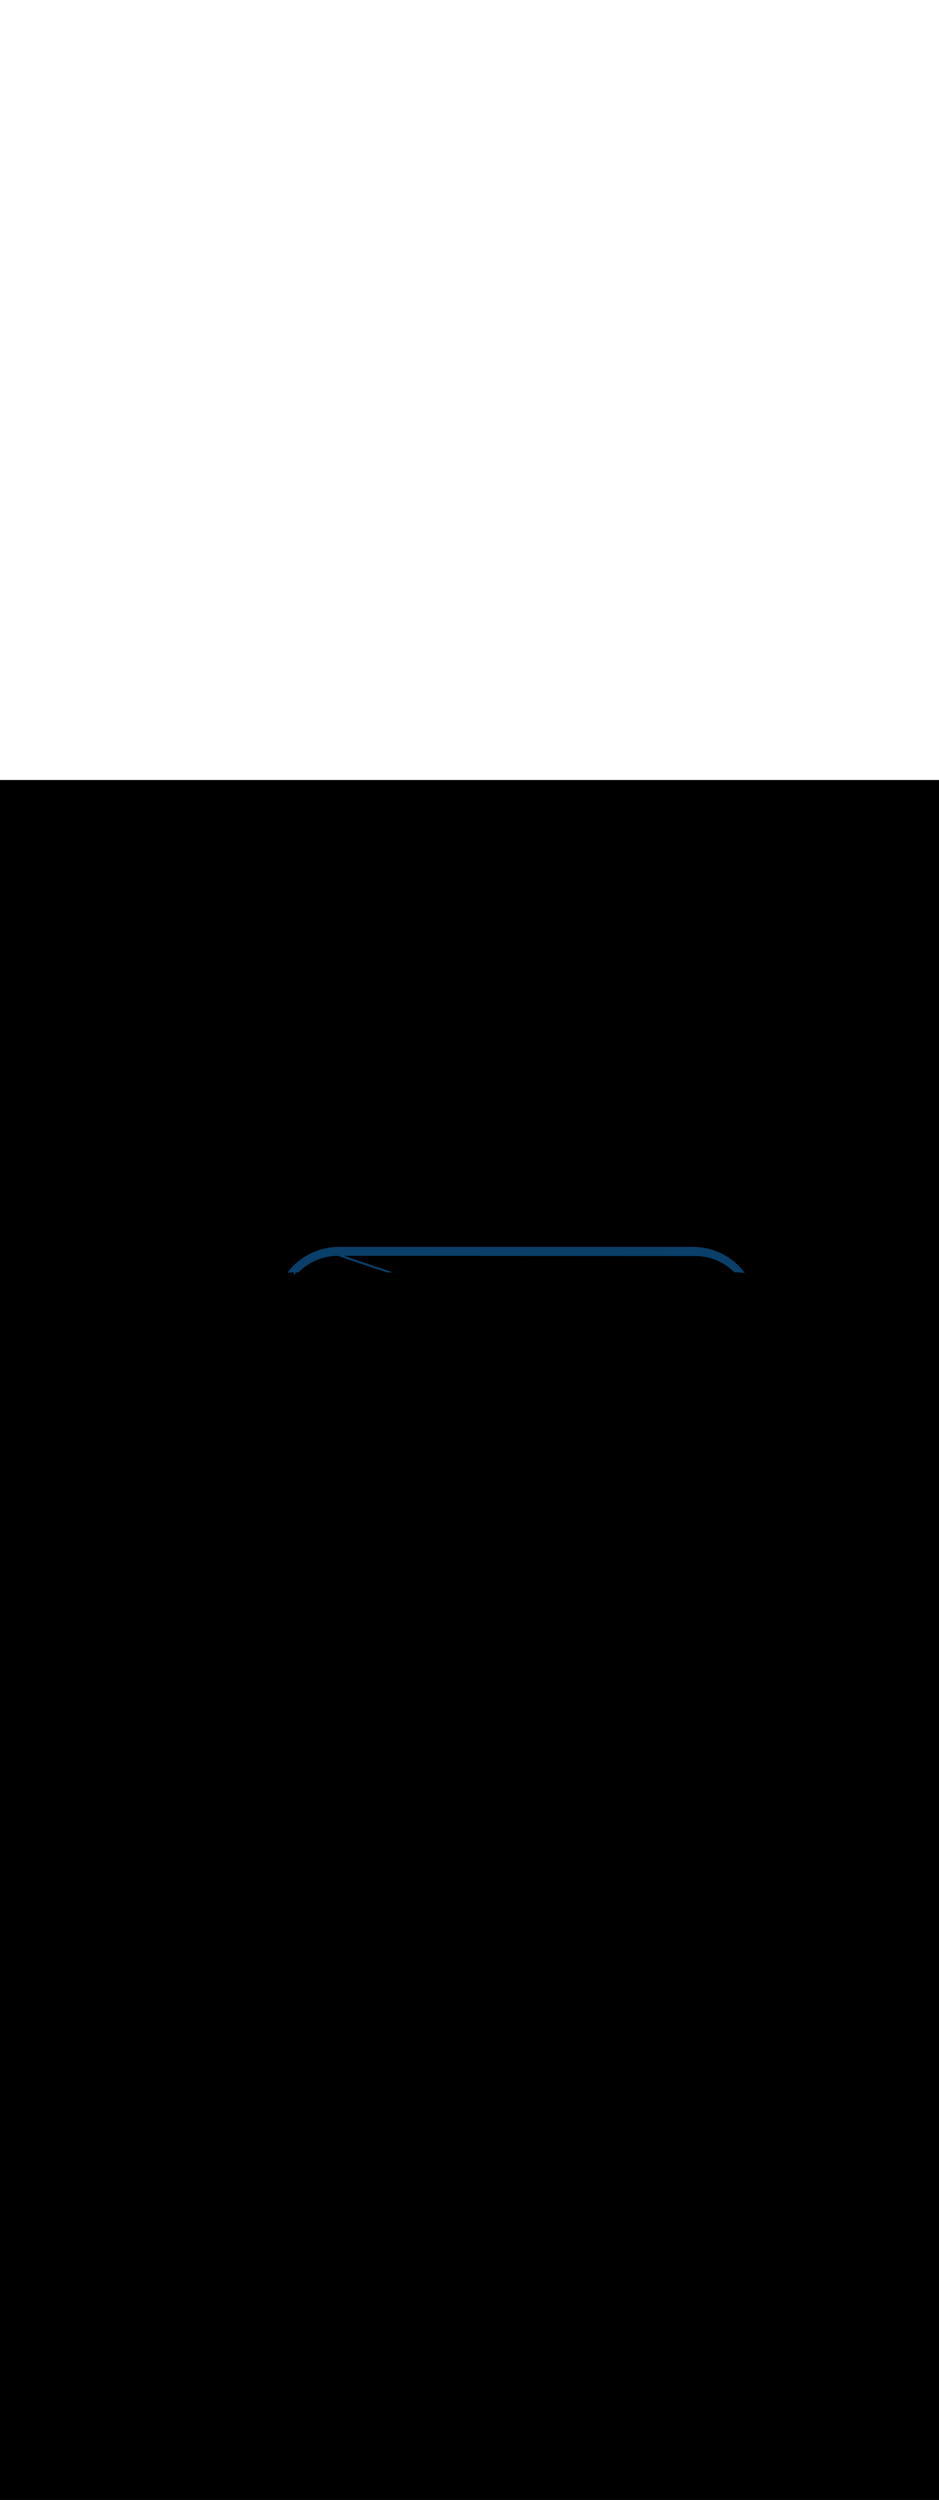 <ns0:svg xmlns:ns0="http://www.w3.org/2000/svg" version="1.1" id="Layer_1" x="0px" y="0px" viewBox="0 0 500 500" style="width: 188px;" xml:space="preserve" data-imageid="fast-food-1-79-f48e6" imageName="Fast Food 1" class="illustrations_image"><ns0:rect x="0" y="0" width="100%" height="100%" fill="black" /><ns0:g id="highlighted-segment"><ns0:style type="text/css" style="" /><ns0:style type="text/css" style="">
	.st0_fast-food-1-79-f48e6{fill:#FFFFFF;}
	.st1_fast-food-1-79-f48e6{fill:#093F68;}
	.st2_fast-food-1-79-f48e6{fill:#68E1FD;}
	.st3_fast-food-1-79-f48e6{fill:#FFBC0E;}
	.st4_fast-food-1-79-f48e6{fill:#F56132;}
</ns0:style><ns0:path class="st1_fast-food-1-79-f48e6" d="M 396.345 261.944 L 396.34 261.938 L 396.018 261.521 L 396.013 261.515 L 395.684 261.104 L 395.679 261.098 L 395.344 260.692 L 395.339 260.686 L 394.998 260.286 L 394.993 260.28 L 394.645 259.884 L 394.64 259.879 L 394.287 259.489 L 394.281 259.483 L 393.922 259.099 L 393.917 259.093 L 393.552 258.714 L 393.546 258.709 L 393.175 258.336 L 393.17 258.33 L 392.793 257.963 L 392.788 257.958 L 392.405 257.596 L 392.4 257.591 L 392.012 257.235 L 392.006 257.23 L 391.613 256.88 L 391.607 256.875 L 391.208 256.531 L 391.202 256.527 L 390.798 256.189 L 390.792 256.184 L 390.383 255.853 L 390.377 255.848 L 389.962 255.523 L 389.956 255.518 L 389.536 255.199 L 389.53 255.195 L 389.105 254.882 L 389.099 254.878 L 388.669 254.572 L 388.663 254.567 L 388.228 254.268 L 388.221 254.264 L 387.782 253.971 L 387.775 253.967 L 387.331 253.681 L 387.324 253.677 L 386.875 253.398 L 386.868 253.393 L 386.415 253.121 L 386.408 253.117 L 385.949 252.852 L 385.943 252.848 L 385.48 252.59 L 385.473 252.586 L 385.005 252.334 L 384.998 252.331 L 384.527 252.087 L 384.52 252.083 L 384.044 251.846 L 384.036 251.843 L 383.556 251.613 L 383.549 251.61 L 383.065 251.387 L 383.057 251.384 L 382.569 251.169 L 382.562 251.166 L 382.069 250.959 L 382.062 250.956 L 381.565 250.756 L 381.558 250.753 L 381.057 250.561 L 381.05 250.559 L 380.546 250.374 L 380.538 250.372 L 380.03 250.195 L 380.023 250.193 L 379.511 250.024 L 379.503 250.022 L 378.988 249.861 L 378.981 249.859 L 378.462 249.706 L 378.454 249.704 L 377.932 249.56 L 377.924 249.557 L 377.399 249.421 L 377.391 249.419 L 376.862 249.291 L 376.854 249.289 L 376.322 249.17 L 376.314 249.168 L 375.779 249.057 L 375.771 249.055 L 375.232 248.953 L 375.224 248.951 L 374.683 248.857 L 374.675 248.856 L 374.13 248.77 L 374.122 248.769 L 373.575 248.692 L 373.567 248.691 L 373.017 248.623 L 373.009 248.622 L 372.456 248.563 L 372.448 248.562 L 371.892 248.512 L 371.884 248.511 L 371.326 248.47 L 371.318 248.47 L 370.757 248.438 L 370.749 248.437 L 370.186 248.414 L 370.178 248.414 L 369.612 248.4 L 369.6 248.4 L 181.915 248.4 L 180 248.4 L 179.988 248.4 L 179.434 248.414 L 179.426 248.414 L 178.875 248.436 L 178.867 248.437 L 178.318 248.467 L 178.311 248.468 L 177.764 248.507 L 177.756 248.508 L 177.212 248.556 L 177.204 248.557 L 176.663 248.614 L 176.655 248.614 L 176.116 248.679 L 176.108 248.68 L 175.572 248.754 L 175.564 248.755 L 175.031 248.836 L 175.023 248.838 L 174.492 248.928 L 174.485 248.929 L 173.957 249.027 L 173.949 249.028 L 173.424 249.134 L 173.417 249.136 L 172.895 249.25 L 172.887 249.252 L 172.368 249.374 L 172.361 249.376 L 171.845 249.506 L 171.838 249.508 L 171.325 249.645 L 171.318 249.647 L 170.809 249.793 L 170.801 249.795 L 170.295 249.948 L 170.288 249.951 L 169.785 250.111 L 169.778 250.114 L 169.279 250.282 L 169.272 250.285 L 168.776 250.46 L 168.769 250.463 L 168.277 250.646 L 168.27 250.649 L 167.782 250.84 L 167.775 250.842 L 167.29 251.04 L 167.283 251.043 L 166.803 251.248 L 166.796 251.251 L 166.319 251.464 L 166.312 251.467 L 165.839 251.686 L 165.832 251.689 L 165.364 251.916 L 165.357 251.919 L 164.892 252.152 L 164.885 252.156 L 164.425 252.396 L 164.418 252.399 L 163.962 252.646 L 163.955 252.65 L 163.503 252.904 L 163.496 252.907 L 163.049 253.168 L 163.042 253.172 L 162.599 253.439 L 162.592 253.443 L 162.154 253.716 L 162.147 253.72 L 161.713 254 L 161.706 254.004 L 161.277 254.291 L 161.271 254.295 L 160.846 254.588 L 160.839 254.592 L 160.419 254.891 L 160.413 254.895 L 159.998 255.201 L 159.991 255.205 L 159.581 255.517 L 159.575 255.521 L 159.169 255.839 L 159.163 255.843 L 158.763 256.167 L 158.757 256.172 L 158.362 256.501 L 158.356 256.506 L 157.965 256.841 L 157.96 256.846 L 157.575 257.187 L 157.569 257.192 L 157.189 257.539 L 157.183 257.544 L 156.809 257.897 L 156.803 257.902 L 156.434 258.26 L 156.429 258.265 L 156.065 258.629 L 156.06 258.634 L 155.702 259.003 L 155.697 259.009 L 155.344 259.383 L 155.339 259.389 L 154.992 259.769 L 154.987 259.775 L 154.646 260.16 L 154.641 260.165 L 154.306 260.556 L 154.301 260.562 L 153.972 260.957 L 153.967 260.963 L 153.643 261.363 L 153.639 261.369 L 153.321 261.775 L 153.317 261.781 L 153.09 262.08 L 153.437 262.042 L 153.445 262.041 L 153.903 261.999 L 153.911 261.998 L 154.371 261.963 L 154.379 261.962 L 154.84 261.934 L 154.849 261.934 L 155.312 261.913 L 155.32 261.913 L 155.786 261.9 L 155.786 261.901 L 155.8 261.9 L 156.9 261.9 L 158.883 261.9 L 159.154 261.629 L 159.485 261.308 L 159.821 260.993 L 160.161 260.683 L 160.506 260.378 L 160.856 260.078 L 161.211 259.784 L 161.57 259.495 L 161.934 259.212 L 162.302 258.934 L 162.675 258.662 L 163.052 258.395 L 163.433 258.134 L 163.819 257.879 L 164.209 257.63 L 164.603 257.387 L 165.001 257.15 L 165.403 256.919 L 165.809 256.694 L 166.218 256.475 L 166.632 256.263 L 167.049 256.057 L 167.47 255.857 L 167.895 255.663 L 168.323 255.477 L 168.755 255.296 L 169.19 255.123 L 169.628 254.956 L 170.07 254.795 L 170.515 254.642 L 170.963 254.495 L 171.414 254.356 L 171.868 254.223 L 172.326 254.098 L 172.786 253.979 L 173.249 253.868 L 173.715 253.764 L 174.184 253.667 L 174.655 253.578 L 175.129 253.496 L 175.606 253.422 L 176.085 253.355 L 176.566 253.296 L 177.05 253.244 L 177.536 253.2 L 178.025 253.164 L 178.515 253.136 L 179.008 253.116 L 179.503 253.104 L 179.92 253.101 L 205.947 261.9 L 209.069 261.9 L 183.045 253.102 L 183.83 253.102 L 185.745 253.103 L 187.66 253.104 L 189.575 253.105 L 193.406 253.107 L 195.321 253.108 L 197.236 253.109 L 199.151 253.11 L 201.066 253.111 L 202.982 253.112 L 206.812 253.114 L 208.727 253.115 L 212.557 253.117 L 214.472 253.118 L 216.388 253.119 L 220.218 253.121 L 222.133 253.122 L 225.963 253.124 L 227.879 253.125 L 233.624 253.128 L 235.539 253.129 L 237.454 253.13 L 239.369 253.131 L 241.285 253.132 L 245.115 253.134 L 247.03 253.135 L 248.945 253.136 L 250.86 253.137 L 252.775 253.138 L 254.691 253.139 L 256.606 253.14 L 258.521 253.141 L 260.436 253.142 L 264.266 253.144 L 266.182 253.145 L 270.012 253.147 L 271.927 253.148 L 275.757 253.151 L 277.672 253.152 L 279.588 253.153 L 281.503 253.154 L 283.418 253.155 L 285.333 253.156 L 287.248 253.157 L 289.163 253.158 L 291.079 253.159 L 292.994 253.16 L 294.909 253.161 L 296.824 253.162 L 298.739 253.163 L 302.569 253.165 L 304.485 253.166 L 306.4 253.167 L 308.315 253.168 L 310.23 253.169 L 312.145 253.17 L 314.06 253.171 L 315.975 253.172 L 317.891 253.173 L 319.806 253.174 L 321.721 253.175 L 323.636 253.176 L 325.551 253.177 L 327.466 253.178 L 329.382 253.179 L 331.297 253.18 L 333.212 253.181 L 335.127 253.182 L 337.042 253.183 L 338.957 253.184 L 340.872 253.185 L 342.788 253.186 L 344.703 253.187 L 346.618 253.188 L 348.533 253.189 L 350.448 253.19 L 352.363 253.191 L 354.279 253.192 L 356.194 253.193 L 360.024 253.195 L 361.939 253.196 L 365.769 253.198 L 367.685 253.199 L 369.6 253.2 L 370.688 253.2 L 370.693 253.2 L 371.185 253.213 L 371.677 253.234 L 372.166 253.263 L 372.654 253.3 L 373.139 253.344 L 373.622 253.397 L 374.102 253.457 L 374.58 253.524 L 375.056 253.599 L 375.529 253.682 L 375.999 253.772 L 376.467 253.87 L 376.931 253.975 L 377.394 254.087 L 377.853 254.206 L 378.309 254.332 L 378.762 254.466 L 379.213 254.606 L 379.66 254.754 L 380.104 254.908 L 380.545 255.069 L 380.982 255.236 L 381.416 255.411 L 381.847 255.592 L 382.274 255.78 L 382.698 255.974 L 383.118 256.174 L 383.534 256.381 L 383.947 256.594 L 384.355 256.814 L 384.76 257.039 L 385.161 257.271 L 385.558 257.508 L 385.951 257.752 L 386.34 258.002 L 386.725 258.257 L 387.105 258.519 L 387.482 258.786 L 387.853 259.058 L 388.221 259.336 L 388.584 259.62 L 388.942 259.91 L 389.296 260.204 L 389.645 260.504 L 389.989 260.81 L 390.328 261.12 L 390.663 261.436 L 390.993 261.757 L 391.135 261.9 L 392.9 261.9 L 392.914 261.9 L 393.38 261.913 L 393.388 261.913 L 393.851 261.934 L 393.86 261.934 L 394.321 261.962 L 394.329 261.963 L 394.789 261.998 L 394.797 261.999 L 395.255 262.041 L 395.263 262.042 L 395.718 262.092 L 395.726 262.093 L 396.179 262.15 L 396.187 262.151 L 396.538 262.201 L 396.345 261.944 Z M 156.851 261.902 L 156.802 261.91 L 156.755 261.922 L 156.709 261.938 L 156.664 261.959 L 156.622 261.984 L 156.583 262.013 L 156.546 262.046 L 156.513 262.083 L 156.484 262.122 L 156.459 262.164 L 156.438 262.209 L 156.422 262.255 L 156.41 262.302 L 156.402 262.351 L 156.4 262.4 L 156.402 262.449 L 156.41 262.498 L 156.422 262.545 L 156.438 262.591 L 156.459 262.636 L 156.484 262.678 L 156.513 262.717 L 156.546 262.754 L 156.583 262.787 L 156.622 262.816 L 156.664 262.841 L 156.709 262.862 L 156.755 262.878 L 156.802 262.89 L 156.851 262.898 L 156.9 262.9 L 156.949 262.898 L 156.998 262.89 L 157.045 262.878 L 157.091 262.862 L 157.136 262.841 L 157.178 262.816 L 157.217 262.787 L 157.254 262.754 L 157.287 262.717 L 157.316 262.678 L 157.341 262.636 L 157.362 262.591 L 157.378 262.545 L 157.39 262.498 L 157.398 262.449 L 157.4 262.4 L 157.398 262.351 L 157.39 262.302 L 157.378 262.255 L 157.362 262.209 L 157.341 262.164 L 157.316 262.122 L 157.287 262.083 L 157.254 262.046 L 157.217 262.013 L 157.178 261.984 L 157.136 261.959 L 157.091 261.938 L 157.045 261.922 L 156.998 261.91 L 156.949 261.902 L 156.9 261.9 L 156.851 261.902 Z" id="element_519" style="" /><ns0:path class="st1_fast-food-1-79-f48e6" d="M 396.345 261.944 L 396.34 261.938 L 396.018 261.521 L 396.013 261.515 L 395.684 261.104 L 395.679 261.098 L 395.344 260.692 L 395.339 260.686 L 394.998 260.286 L 394.993 260.28 L 394.645 259.884 L 394.64 259.879 L 394.287 259.489 L 394.281 259.483 L 393.922 259.099 L 393.917 259.093 L 393.552 258.714 L 393.546 258.709 L 393.175 258.336 L 393.17 258.33 L 392.793 257.963 L 392.788 257.958 L 392.405 257.596 L 392.4 257.591 L 392.012 257.235 L 392.006 257.23 L 391.613 256.88 L 391.607 256.875 L 391.208 256.531 L 391.202 256.527 L 390.798 256.189 L 390.792 256.184 L 390.383 255.853 L 390.377 255.848 L 389.962 255.523 L 389.956 255.518 L 389.536 255.199 L 389.53 255.195 L 389.105 254.882 L 389.099 254.878 L 388.669 254.572 L 388.663 254.567 L 388.228 254.268 L 388.221 254.264 L 387.782 253.971 L 387.775 253.967 L 387.331 253.681 L 387.324 253.677 L 386.875 253.398 L 386.868 253.393 L 386.415 253.121 L 386.408 253.117 L 385.949 252.852 L 385.943 252.848 L 385.48 252.59 L 385.473 252.586 L 385.005 252.334 L 384.998 252.331 L 384.527 252.087 L 384.52 252.083 L 384.044 251.846 L 384.036 251.843 L 383.556 251.613 L 383.549 251.61 L 383.065 251.387 L 383.057 251.384 L 382.569 251.169 L 382.562 251.166 L 382.069 250.959 L 382.062 250.956 L 381.565 250.756 L 381.558 250.753 L 381.057 250.561 L 381.05 250.559 L 380.546 250.374 L 380.538 250.372 L 380.03 250.195 L 380.023 250.193 L 379.511 250.024 L 379.503 250.022 L 378.988 249.861 L 378.981 249.859 L 378.462 249.706 L 378.454 249.704 L 377.932 249.56 L 377.924 249.557 L 377.399 249.421 L 377.391 249.419 L 376.862 249.291 L 376.854 249.289 L 376.322 249.17 L 376.314 249.168 L 375.779 249.057 L 375.771 249.055 L 375.232 248.953 L 375.224 248.951 L 374.683 248.857 L 374.675 248.856 L 374.13 248.77 L 374.122 248.769 L 373.575 248.692 L 373.567 248.691 L 373.017 248.623 L 373.009 248.622 L 372.456 248.563 L 372.448 248.562 L 371.892 248.512 L 371.884 248.511 L 371.326 248.47 L 371.318 248.47 L 370.757 248.438 L 370.749 248.437 L 370.186 248.414 L 370.178 248.414 L 369.612 248.4 L 369.6 248.4 L 181.915 248.4 L 180 248.4 L 179.988 248.4 L 179.434 248.414 L 179.426 248.414 L 178.875 248.436 L 178.867 248.437 L 178.318 248.467 L 178.311 248.468 L 177.764 248.507 L 177.756 248.508 L 177.212 248.556 L 177.204 248.557 L 176.663 248.614 L 176.655 248.614 L 176.116 248.679 L 176.108 248.68 L 175.572 248.754 L 175.564 248.755 L 175.031 248.836 L 175.023 248.838 L 174.492 248.928 L 174.485 248.929 L 173.957 249.027 L 173.949 249.028 L 173.424 249.134 L 173.417 249.136 L 172.895 249.25 L 172.887 249.252 L 172.368 249.374 L 172.361 249.376 L 171.845 249.506 L 171.838 249.508 L 171.325 249.645 L 171.318 249.647 L 170.809 249.793 L 170.801 249.795 L 170.295 249.948 L 170.288 249.951 L 169.785 250.111 L 169.778 250.114 L 169.279 250.282 L 169.272 250.285 L 168.776 250.46 L 168.769 250.463 L 168.277 250.646 L 168.27 250.649 L 167.782 250.84 L 167.775 250.842 L 167.29 251.04 L 167.283 251.043 L 166.803 251.248 L 166.796 251.251 L 166.319 251.464 L 166.312 251.467 L 165.839 251.686 L 165.832 251.689 L 165.364 251.916 L 165.357 251.919 L 164.892 252.152 L 164.885 252.156 L 164.425 252.396 L 164.418 252.399 L 163.962 252.646 L 163.955 252.65 L 163.503 252.904 L 163.496 252.907 L 163.049 253.168 L 163.042 253.172 L 162.599 253.439 L 162.592 253.443 L 162.154 253.716 L 162.147 253.72 L 161.713 254 L 161.706 254.004 L 161.277 254.291 L 161.271 254.295 L 160.846 254.588 L 160.839 254.592 L 160.419 254.891 L 160.413 254.895 L 159.998 255.201 L 159.991 255.205 L 159.581 255.517 L 159.575 255.521 L 159.169 255.839 L 159.163 255.843 L 158.763 256.167 L 158.757 256.172 L 158.362 256.501 L 158.356 256.506 L 157.965 256.841 L 157.96 256.846 L 157.575 257.187 L 157.569 257.192 L 157.189 257.539 L 157.183 257.544 L 156.809 257.897 L 156.803 257.902 L 156.434 258.26 L 156.429 258.265 L 156.065 258.629 L 156.06 258.634 L 155.702 259.003 L 155.697 259.009 L 155.344 259.383 L 155.339 259.389 L 154.992 259.769 L 154.987 259.775 L 154.646 260.16 L 154.641 260.165 L 154.306 260.556 L 154.301 260.562 L 153.972 260.957 L 153.967 260.963 L 153.643 261.363 L 153.639 261.369 L 153.321 261.775 L 153.317 261.781 L 153.09 262.08 L 153.437 262.042 L 153.445 262.041 L 153.903 261.999 L 153.911 261.998 L 154.371 261.963 L 154.379 261.962 L 154.84 261.934 L 154.849 261.934 L 155.312 261.913 L 155.32 261.913 L 155.786 261.9 L 155.786 261.901 L 155.8 261.9 L 156.9 261.9 L 158.883 261.9 L 159.154 261.629 L 159.485 261.308 L 159.821 260.993 L 160.161 260.683 L 160.506 260.378 L 160.856 260.078 L 161.211 259.784 L 161.57 259.495 L 161.934 259.212 L 162.302 258.934 L 162.675 258.662 L 163.052 258.395 L 163.433 258.134 L 163.819 257.879 L 164.209 257.63 L 164.603 257.387 L 165.001 257.15 L 165.403 256.919 L 165.809 256.694 L 166.218 256.475 L 166.632 256.263 L 167.049 256.057 L 167.47 255.857 L 167.895 255.663 L 168.323 255.477 L 168.755 255.296 L 169.19 255.123 L 169.628 254.956 L 170.07 254.795 L 170.515 254.642 L 170.963 254.495 L 171.414 254.356 L 171.868 254.223 L 172.326 254.098 L 172.786 253.979 L 173.249 253.868 L 173.715 253.764 L 174.184 253.667 L 174.655 253.578 L 175.129 253.496 L 175.606 253.422 L 176.085 253.355 L 176.566 253.296 L 177.05 253.244 L 177.536 253.2 L 178.025 253.164 L 178.515 253.136 L 179.008 253.116 L 179.503 253.104 L 179.92 253.101 L 205.947 261.9 L 209.069 261.9 L 183.045 253.102 L 183.83 253.102 L 185.745 253.103 L 187.66 253.104 L 189.575 253.105 L 193.406 253.107 L 195.321 253.108 L 197.236 253.109 L 199.151 253.11 L 201.066 253.111 L 202.982 253.112 L 206.812 253.114 L 208.727 253.115 L 212.557 253.117 L 214.472 253.118 L 216.388 253.119 L 220.218 253.121 L 222.133 253.122 L 225.963 253.124 L 227.879 253.125 L 233.624 253.128 L 235.539 253.129 L 237.454 253.13 L 239.369 253.131 L 241.285 253.132 L 245.115 253.134 L 247.03 253.135 L 248.945 253.136 L 250.86 253.137 L 252.775 253.138 L 254.691 253.139 L 256.606 253.14 L 258.521 253.141 L 260.436 253.142 L 264.266 253.144 L 266.182 253.145 L 270.012 253.147 L 271.927 253.148 L 275.757 253.151 L 277.672 253.152 L 279.588 253.153 L 281.503 253.154 L 283.418 253.155 L 285.333 253.156 L 287.248 253.157 L 289.163 253.158 L 291.079 253.159 L 292.994 253.16 L 294.909 253.161 L 296.824 253.162 L 298.739 253.163 L 302.569 253.165 L 304.485 253.166 L 306.4 253.167 L 308.315 253.168 L 310.23 253.169 L 312.145 253.17 L 314.06 253.171 L 315.975 253.172 L 317.891 253.173 L 319.806 253.174 L 321.721 253.175 L 323.636 253.176 L 325.551 253.177 L 327.466 253.178 L 329.382 253.179 L 331.297 253.18 L 333.212 253.181 L 335.127 253.182 L 337.042 253.183 L 338.957 253.184 L 340.872 253.185 L 342.788 253.186 L 344.703 253.187 L 346.618 253.188 L 348.533 253.189 L 350.448 253.19 L 352.363 253.191 L 354.279 253.192 L 356.194 253.193 L 360.024 253.195 L 361.939 253.196 L 365.769 253.198 L 367.685 253.199 L 369.6 253.2 L 370.688 253.2 L 370.693 253.2 L 371.185 253.213 L 371.677 253.234 L 372.166 253.263 L 372.654 253.3 L 373.139 253.344 L 373.622 253.397 L 374.102 253.457 L 374.58 253.524 L 375.056 253.599 L 375.529 253.682 L 375.999 253.772 L 376.467 253.87 L 376.931 253.975 L 377.394 254.087 L 377.853 254.206 L 378.309 254.332 L 378.762 254.466 L 379.213 254.606 L 379.66 254.754 L 380.104 254.908 L 380.545 255.069 L 380.982 255.236 L 381.416 255.411 L 381.847 255.592 L 382.274 255.78 L 382.698 255.974 L 383.118 256.174 L 383.534 256.381 L 383.947 256.594 L 384.355 256.814 L 384.76 257.039 L 385.161 257.271 L 385.558 257.508 L 385.951 257.752 L 386.34 258.002 L 386.725 258.257 L 387.105 258.519 L 387.482 258.786 L 387.853 259.058 L 388.221 259.336 L 388.584 259.62 L 388.942 259.91 L 389.296 260.204 L 389.645 260.504 L 389.989 260.81 L 390.328 261.12 L 390.663 261.436 L 390.993 261.757 L 391.135 261.9 L 392.9 261.9 L 392.914 261.9 L 393.38 261.913 L 393.388 261.913 L 393.851 261.934 L 393.86 261.934 L 394.321 261.962 L 394.329 261.963 L 394.789 261.998 L 394.797 261.999 L 395.255 262.041 L 395.263 262.042 L 395.718 262.092 L 395.726 262.093 L 396.179 262.15 L 396.187 262.151 L 396.538 262.201 L 396.345 261.944 Z M 156.851 261.902 L 156.802 261.91 L 156.755 261.922 L 156.709 261.938 L 156.664 261.959 L 156.622 261.984 L 156.583 262.013 L 156.546 262.046 L 156.513 262.083 L 156.484 262.122 L 156.459 262.164 L 156.438 262.209 L 156.422 262.255 L 156.41 262.302 L 156.402 262.351 L 156.4 262.4 L 156.402 262.449 L 156.41 262.498 L 156.422 262.545 L 156.438 262.591 L 156.459 262.636 L 156.484 262.678 L 156.513 262.717 L 156.546 262.754 L 156.583 262.787 L 156.622 262.816 L 156.664 262.841 L 156.709 262.862 L 156.755 262.878 L 156.802 262.89 L 156.851 262.898 L 156.9 262.9 L 156.949 262.898 L 156.998 262.89 L 157.045 262.878 L 157.091 262.862 L 157.136 262.841 L 157.178 262.816 L 157.217 262.787 L 157.254 262.754 L 157.287 262.717 L 157.316 262.678 L 157.341 262.636 L 157.362 262.591 L 157.378 262.545 L 157.39 262.498 L 157.398 262.449 L 157.4 262.4 L 157.398 262.351 L 157.39 262.302 L 157.378 262.255 L 157.362 262.209 L 157.341 262.164 L 157.316 262.122 L 157.287 262.083 L 157.254 262.046 L 157.217 262.013 L 157.178 261.984 L 157.136 261.959 L 157.091 261.938 L 157.045 261.922 L 156.998 261.91 L 156.949 261.902 L 156.9 261.9 L 156.851 261.902 Z" id="element_519" style="" /></ns0:g></ns0:svg>